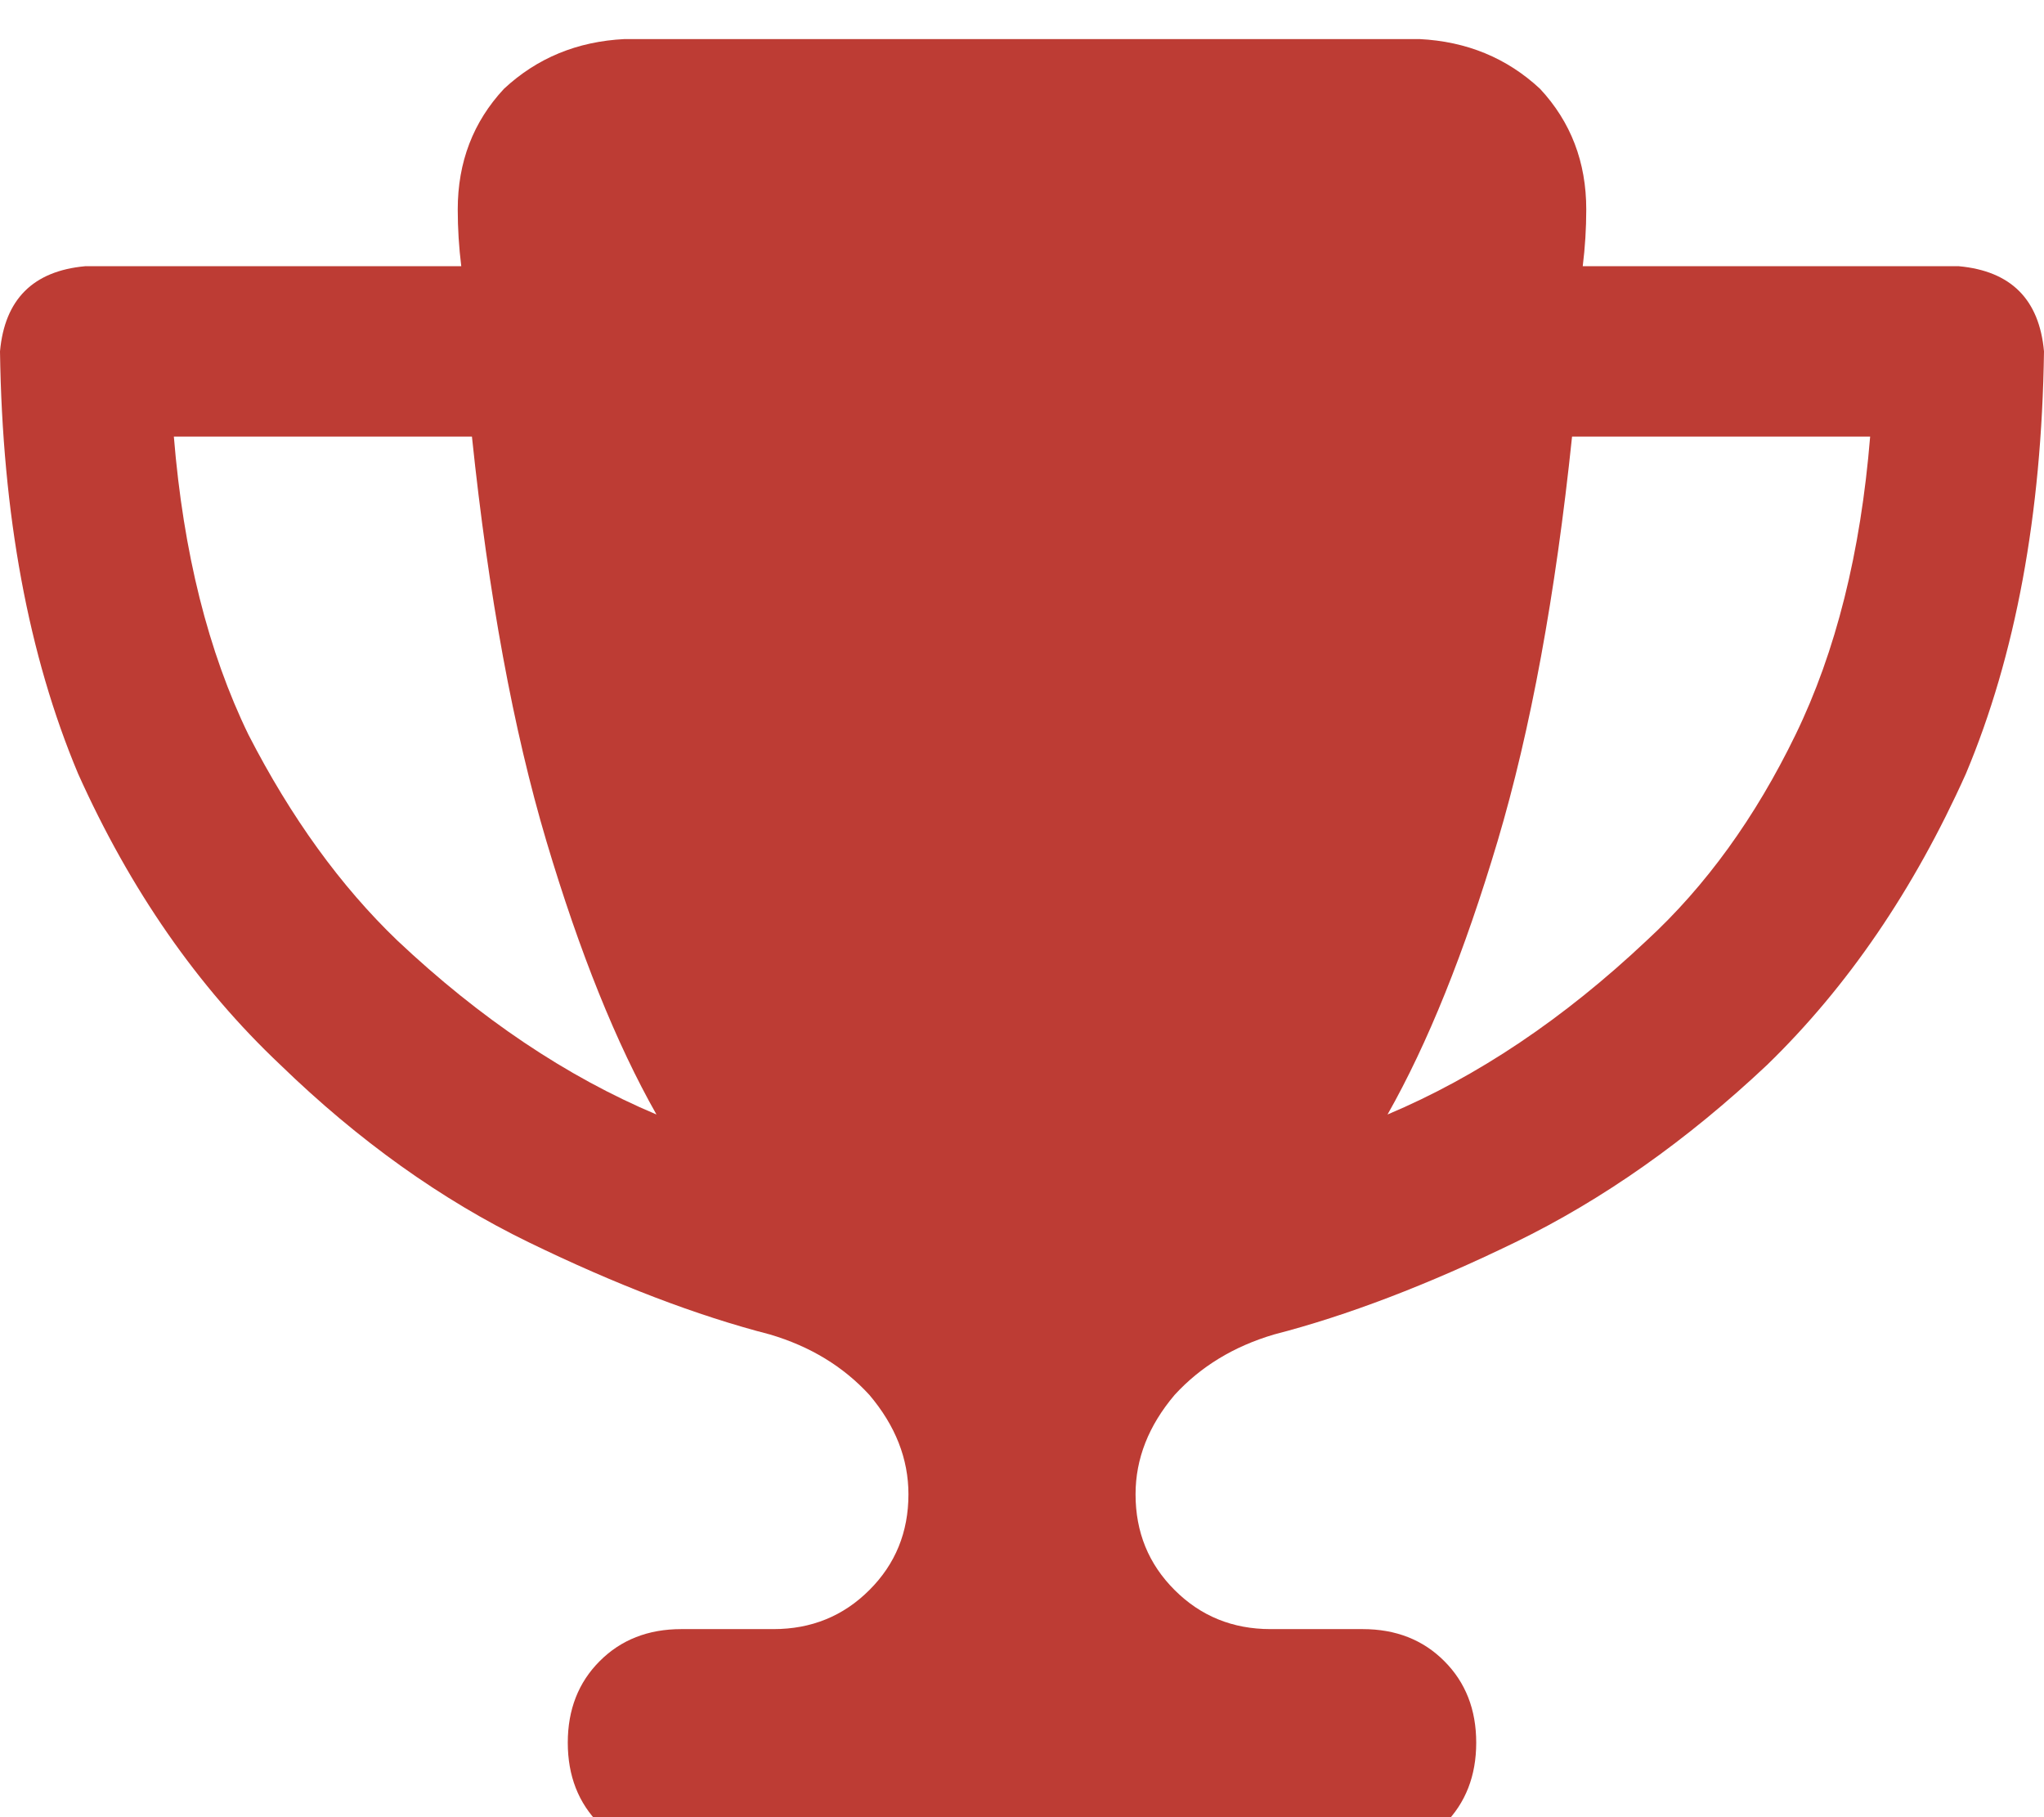 <svg xmlns="http://www.w3.org/2000/svg" xmlns:xlink="http://www.w3.org/1999/xlink" fill="none" version="1.1" width="18" height="16" viewBox="0 0 18 16"><defs><clipPath id="master_svg0_8_028420"><rect x="0" y="0" width="18" height="16" rx="0"/></clipPath></defs><g clip-path="url(#master_svg0_8_028420)"><g transform="matrix(1,0,0,-1,0,32.688)"><g><path d="M12.5,32.344L5.5,32.344L12.5,32.344L5.5,32.344Q4.875,32.313,4.438,31.906Q4.031,31.469,4.031,30.844Q4.031,30.594,4.062,30.344L0.75,30.344Q0.062,30.281,0,29.594Q0.031,27.438,0.688,25.875Q1.375,24.344,2.469,23.312Q3.5,22.312,4.656,21.75Q5.812,21.188,6.781,20.938Q7.312,20.781,7.656,20.406Q8,20,8,19.531Q8,19.031,7.656,18.688Q7.312,18.344,6.812,18.344L6,18.344Q5.562,18.344,5.281,18.062Q5,17.781,5,17.344Q5,16.906,5.281,16.625Q5.562,16.344,6,16.344L12,16.344Q12.438,16.344,12.719,16.625Q13,16.906,13,17.344Q13,17.781,12.719,18.062Q12.438,18.344,12,18.344L11.188,18.344Q10.688,18.344,10.344,18.688Q10,19.031,10,19.531Q10,20,10.344,20.406Q10.688,20.781,11.219,20.938Q12.188,21.188,13.344,21.75Q14.5,22.312,15.562,23.312Q16.625,24.344,17.312,25.875Q17.969,27.438,18,29.594Q17.938,30.281,17.25,30.344L13.938,30.344Q13.969,30.594,13.969,30.844Q13.969,31.469,13.562,31.906Q13.125,32.313,12.5,32.344ZM1.531,28.844L4.156,28.844L1.531,28.844L4.156,28.844Q4.375,26.75,4.812,25.281Q5.25,23.812,5.781,22.875Q4.594,23.375,3.5,24.406Q2.75,25.125,2.188,26.219Q1.656,27.313,1.531,28.844ZM14.5,24.406Q13.406,23.375,12.219,22.875Q12.75,23.812,13.188,25.281Q13.625,26.75,13.844,28.844L16.469,28.844Q16.344,27.313,15.812,26.219Q15.281,25.125,14.5,24.406Z" fill="#BD3C34" fill-opacity="1" style="mix-blend-mode:passthrough"/></g></g></g></svg>